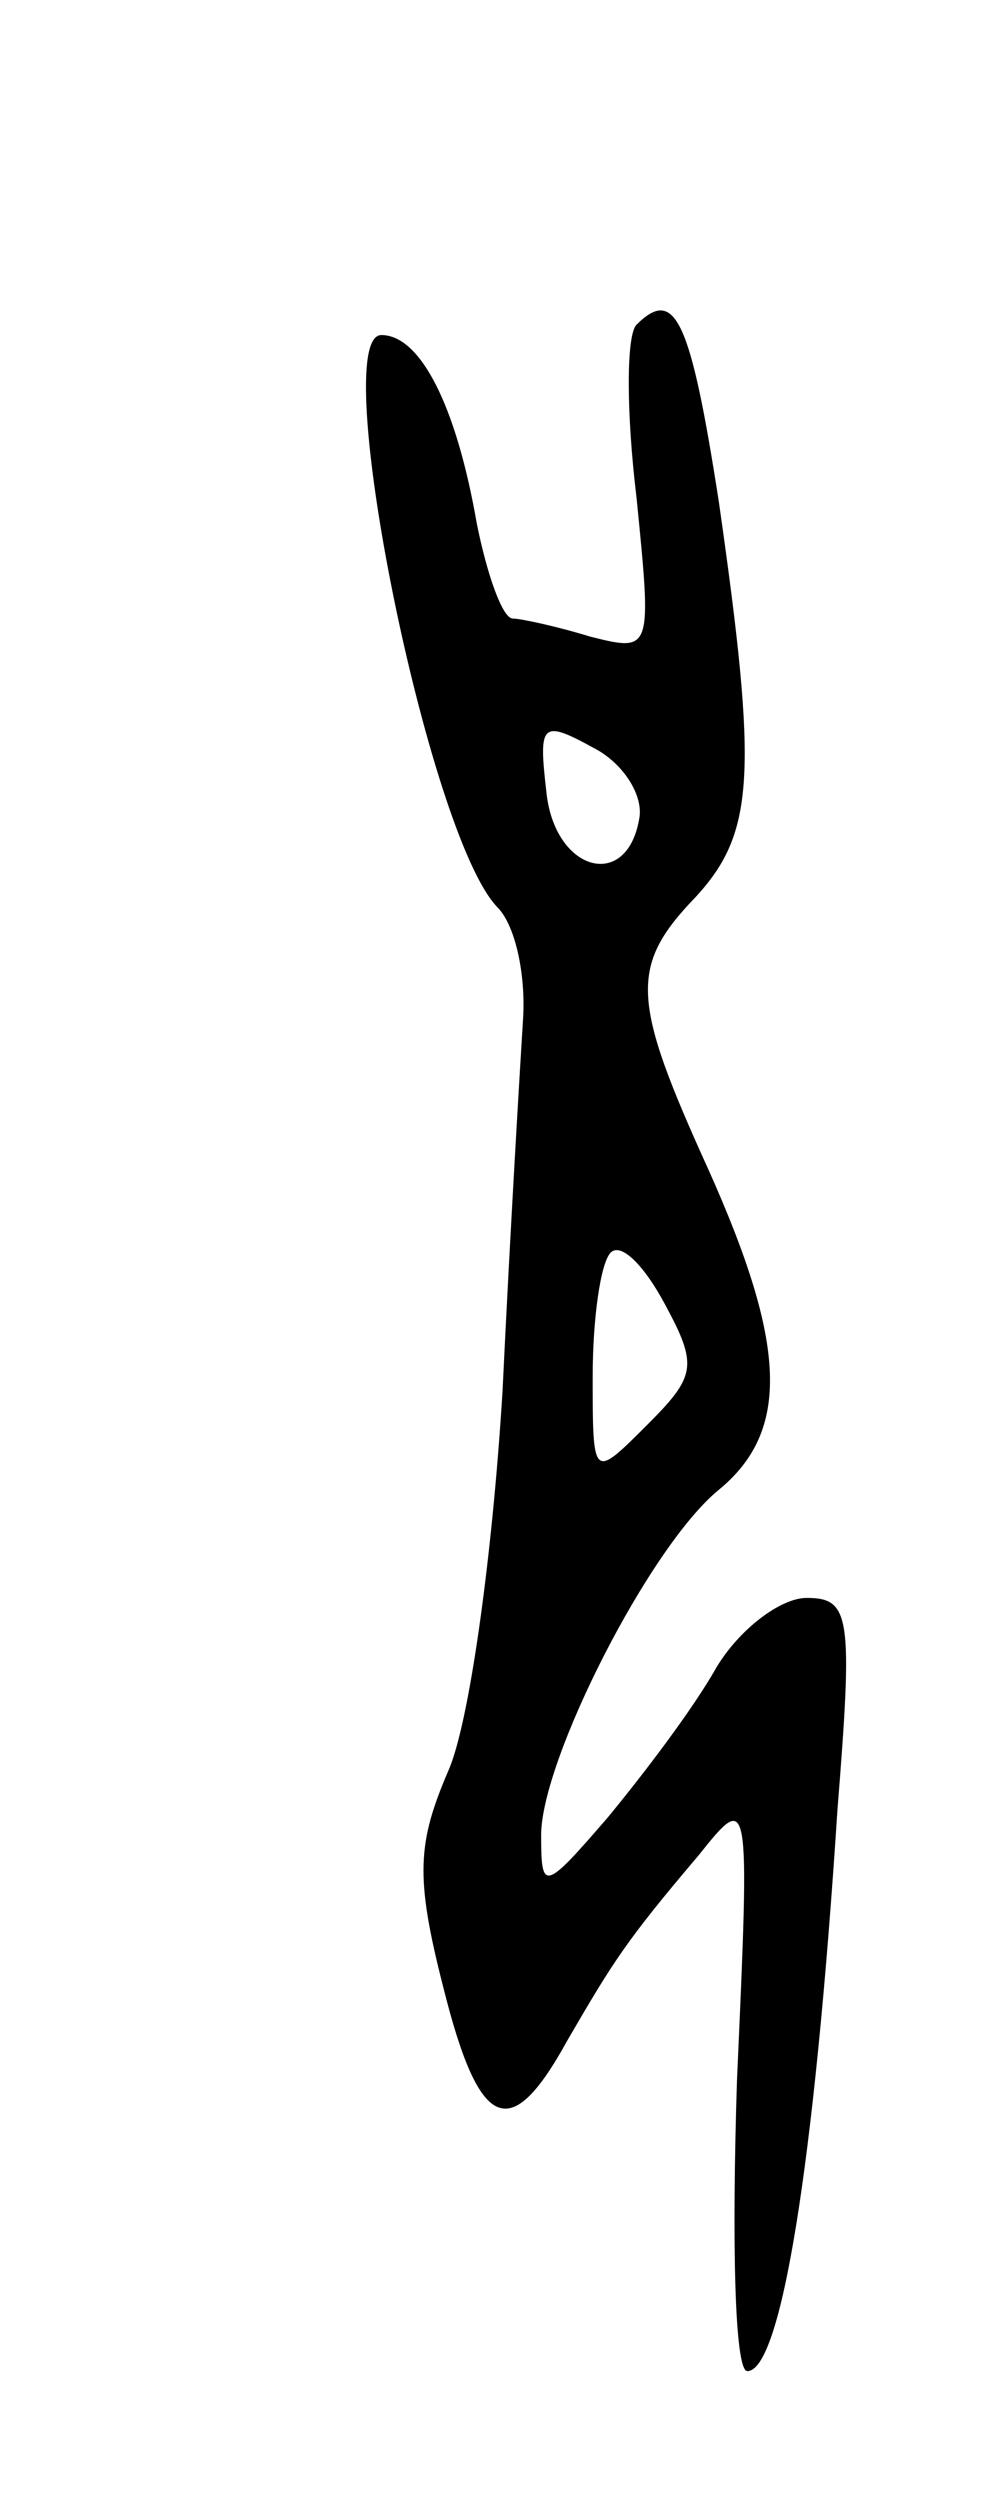 <svg version="1.0" xmlns="http://www.w3.org/2000/svg"
 width="39pt" height="97pt" viewBox="0 0 39 97"
 preserveAspectRatio="xMidYMid meet">
<g transform="translate(0,97) scale(0.1,-0.1)"
fill="#000000" stroke="none">
<path d="M247 844 c-4 -4 -4 -34 0 -67 6 -60 6 -60 -18 -54 -13 4 -27 7 -30 7
-4 0 -10 17 -14 37 -8 46 -22 73 -37 73 -21 0 18 -194 45 -222 7 -7 11 -26 10
-43 -1 -16 -5 -82 -8 -145 -4 -65 -13 -129 -21 -147 -12 -28 -13 -41 -2 -84
14 -56 26 -61 48 -21 18 31 23 39 51 72 20 25 20 25 15 -87 -2 -62 -1 -113 4
-113 13 0 26 79 35 218 6 75 5 82 -12 82 -10 0 -26 -12 -35 -27 -9 -16 -28
-41 -42 -58 -25 -29 -26 -29 -26 -7 0 29 42 112 69 134 28 23 26 57 -4 124
-30 66 -31 79 -5 106 23 25 24 48 9 153 -11 71 -17 84 -32 69z m1 -192 c-5
-28 -33 -20 -36 11 -3 26 -2 28 18 17 12 -6 20 -19 18 -28z m3 -235 c-21 -21
-21 -21 -21 19 0 22 3 44 7 48 4 4 13 -5 21 -20 13 -24 12 -28 -7 -47z"/>
</g>
</svg>
